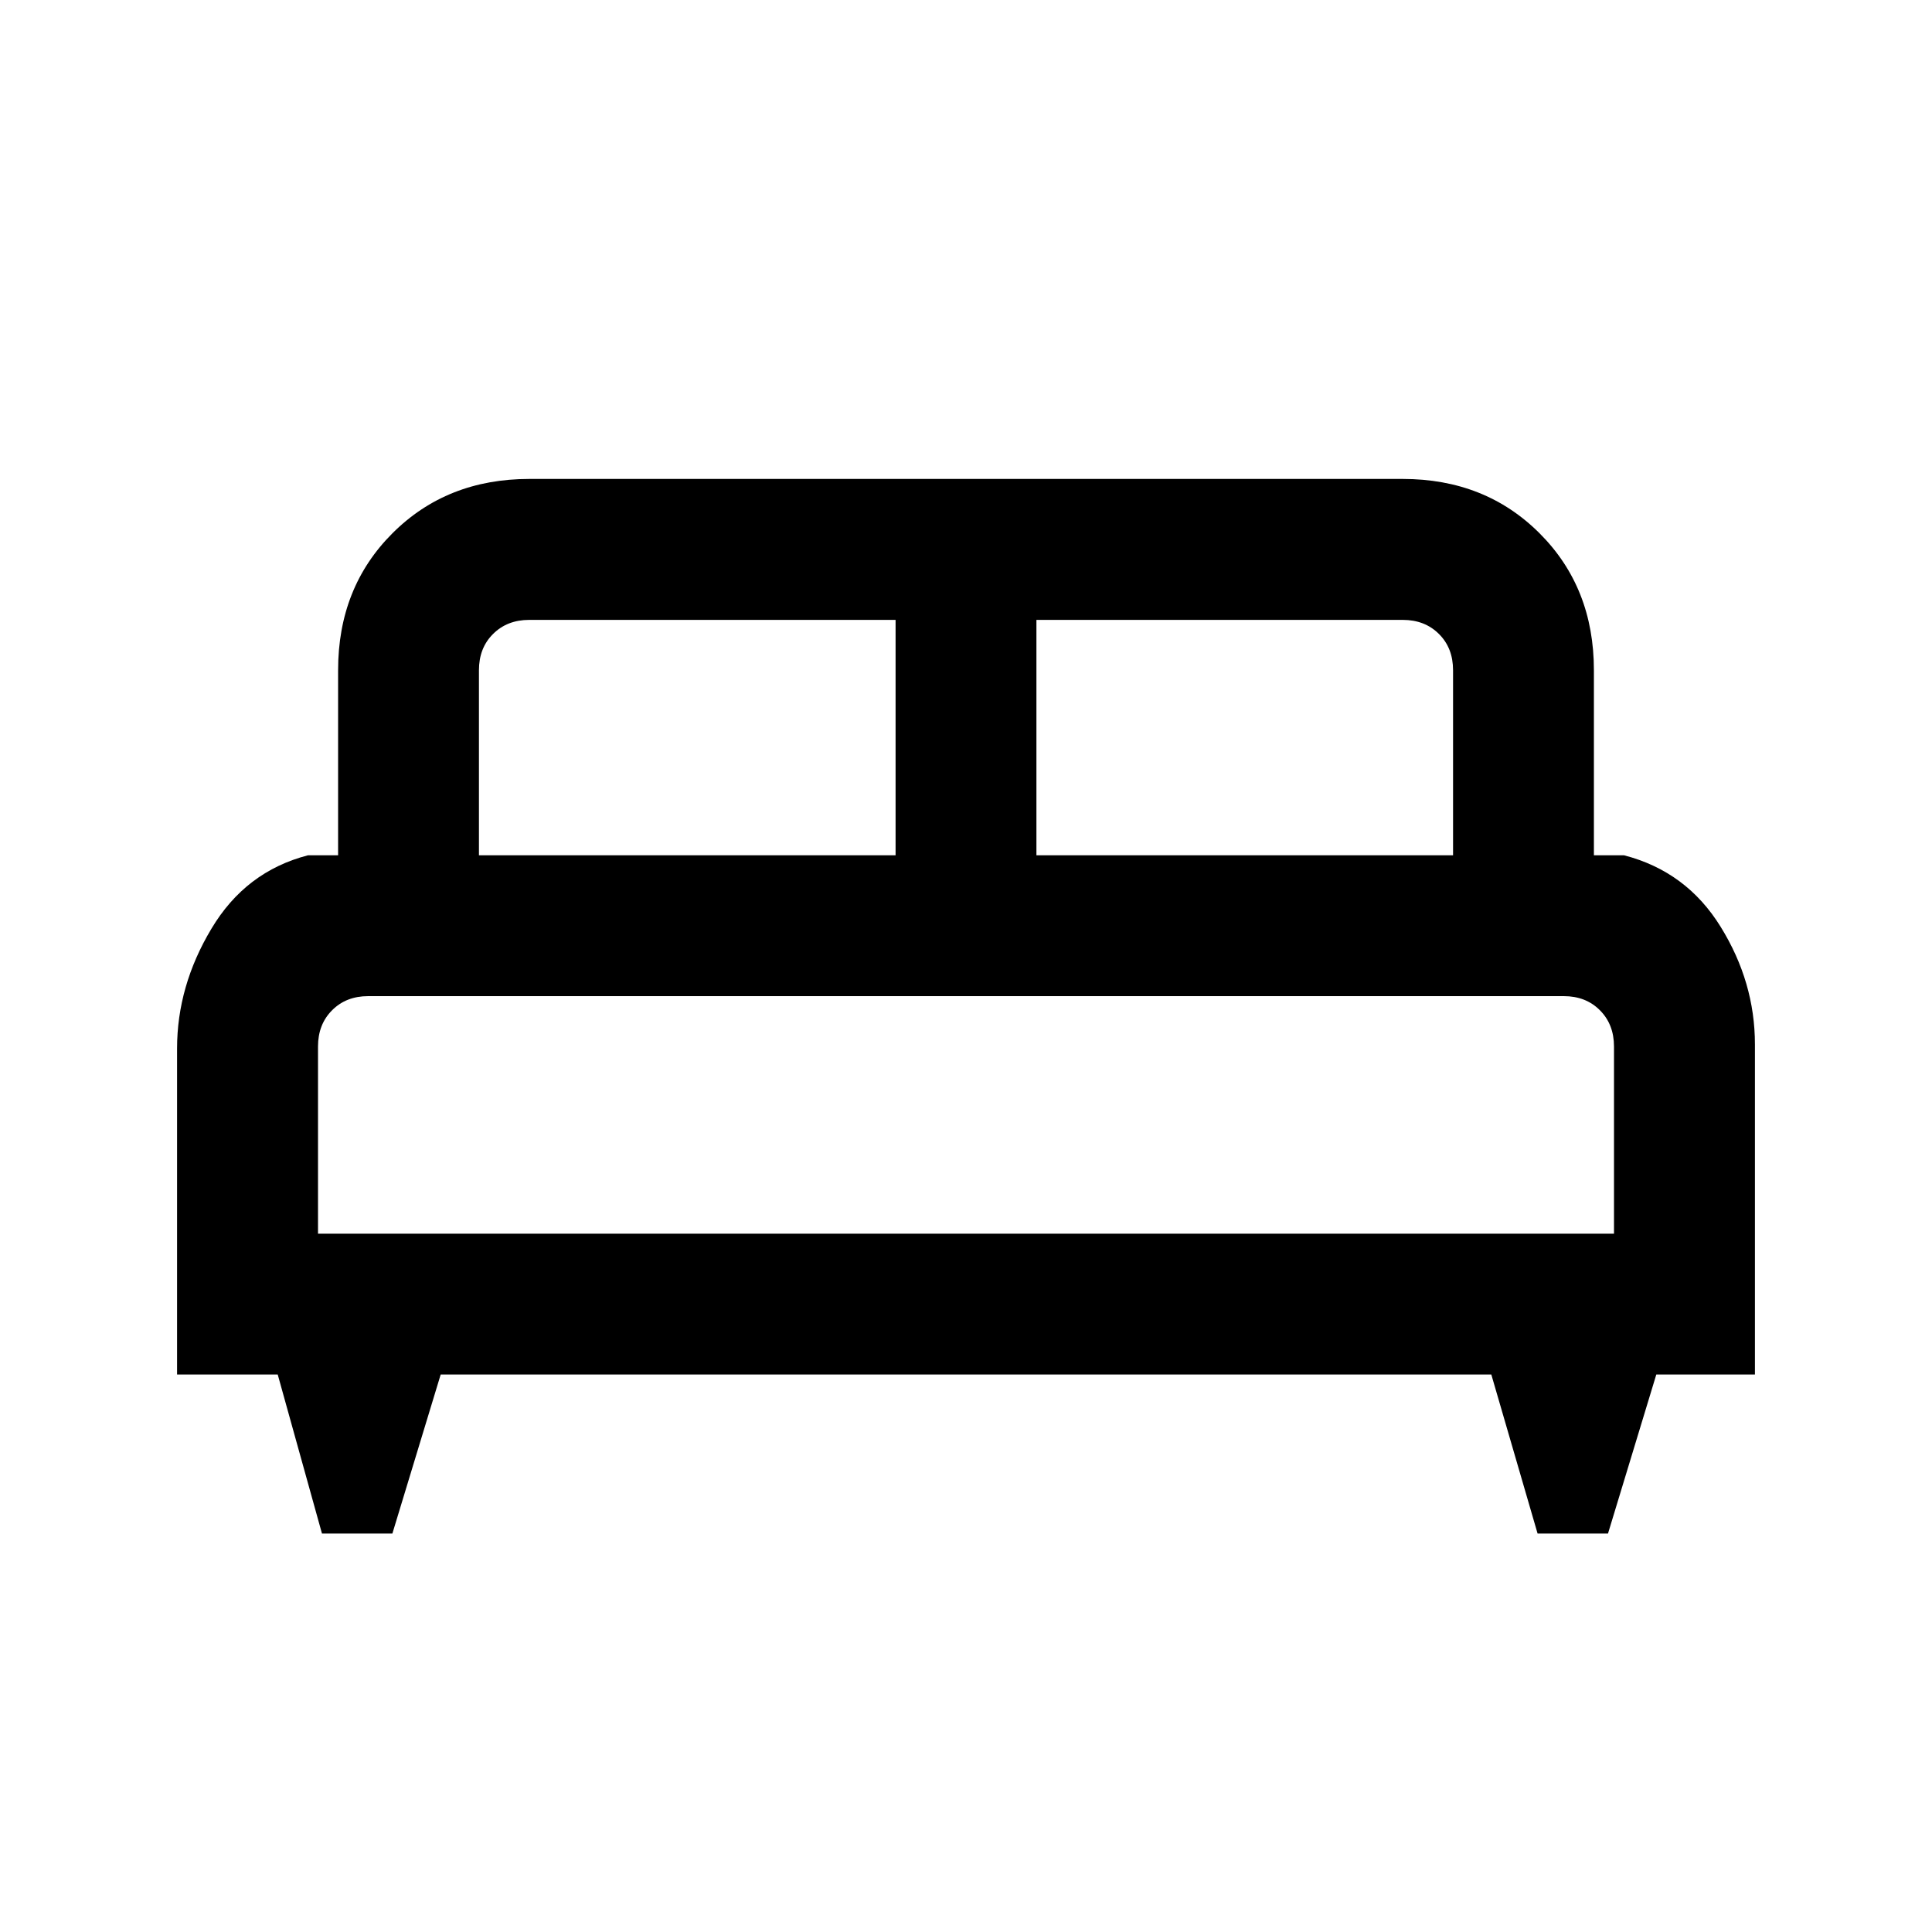 <svg xmlns="http://www.w3.org/2000/svg" height="20" width="20"><path d="M4.062 15.875H3.333L2.875 14.229H1.833V10.854Q1.833 10.208 2.188 9.615Q2.542 9.021 3.188 8.854H3.5V6.938Q3.5 6.083 4.062 5.521Q4.625 4.958 5.479 4.958H14.521Q15.375 4.958 15.938 5.521Q16.5 6.083 16.5 6.938V8.854H16.812Q17.458 9.021 17.812 9.594Q18.167 10.167 18.167 10.812V14.229H17.146L16.646 15.875H15.917L15.438 14.229H4.562ZM10.729 8.854H15.042V6.938Q15.042 6.708 14.896 6.563Q14.75 6.417 14.521 6.417H10.729ZM4.958 8.854H9.271V6.417H5.479Q5.25 6.417 5.104 6.563Q4.958 6.708 4.958 6.938ZM3.292 12.771H16.708V10.833Q16.708 10.604 16.562 10.458Q16.417 10.312 16.188 10.312H3.812Q3.583 10.312 3.438 10.458Q3.292 10.604 3.292 10.833ZM16.708 12.771H3.292Q3.292 12.771 3.438 12.771Q3.583 12.771 3.812 12.771H16.188Q16.417 12.771 16.562 12.771Q16.708 12.771 16.708 12.771Z"/></svg>